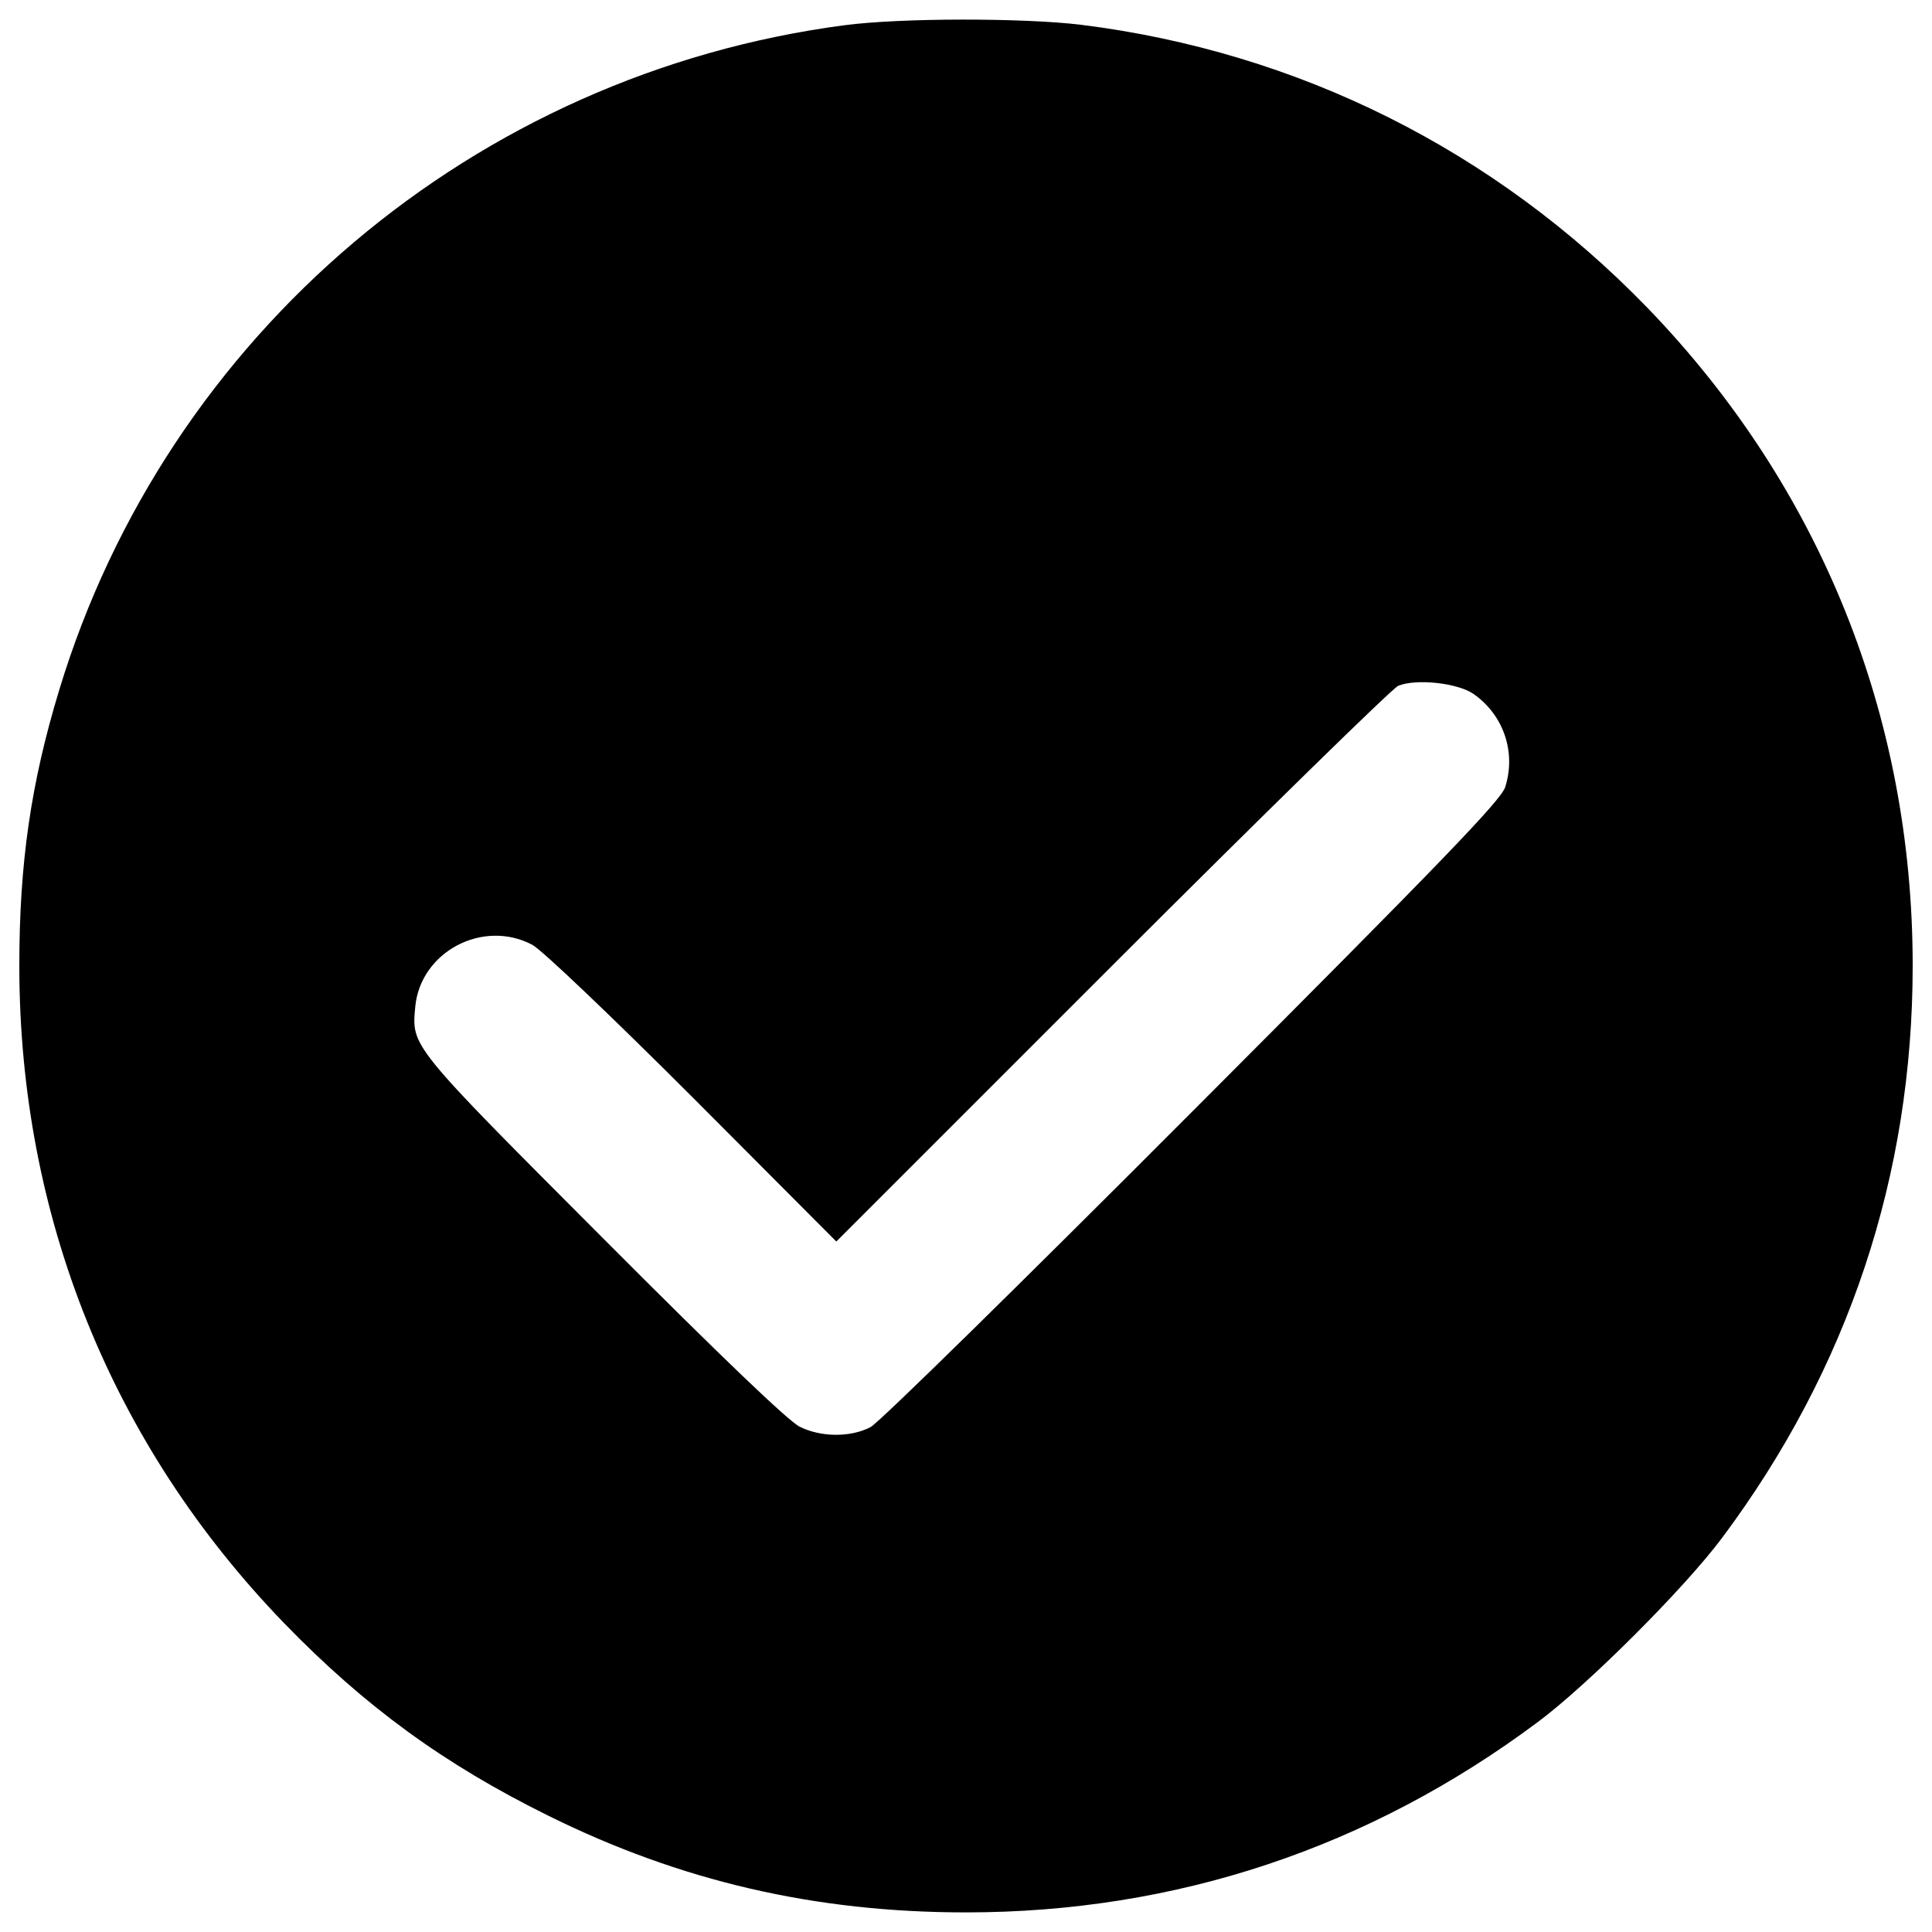 <?xml version="1.0" encoding="utf-8"?>
<!-- Svg Vector Icons : http://www.onlinewebfonts.com/icon -->
<!DOCTYPE svg PUBLIC "-//W3C//DTD SVG 1.1//EN" "http://www.w3.org/Graphics/SVG/1.1/DTD/svg11.dtd">
<svg version="1.1" xmlns="http://www.w3.org/2000/svg" xmlns:xlink="http://www.w3.org/1999/xlink" x="0px" y="0px" viewBox="0 0 1000 1000" enable-background="new 0 0 1000 1000" xml:space="preserve">
<g><g transform="translate(0,511) scale(0.1,-0.1)"><path d="M4371.5,4979.5c-1913.1-251.4-3506.7-1600-4064.9-3440.7C159.6,1055.2,100,641.9,100,111.5c0-1295.3,477.2-2479.8,1372-3404.4c417.6-430.4,826.6-728.6,1365.6-994.9c683.9-338.8,1380.5-500.7,2162.4-500.7c1084.4,0,2085.7,332.3,2961.3,986.4c259.9,193.9,758.4,692.4,952.3,952.3c654,875.6,986.4,1876.9,986.4,2961.3c0,1293.2-479.3,2479.8-1372,3404.4c-790.4,816-1806.6,1325.1-2931.5,1465.7C5298.3,5017.9,4663.4,5017.9,4371.5,4979.5z M7624.7,1519.7c157.6-108.7,223.7-302.5,166.2-483.6c-21.3-68.2-328.1-385.6-1617-1676.7c-888.4-890.5-1623.4-1612.7-1668.1-1636.2c-102.3-53.3-255.6-53.3-366.4,2.1c-57.5,27.7-406.9,362.2-1016.2,973.6C2117.5-293.3,2130.3-308.2,2149.5-99.5c27.7,283.4,349.4,453.8,605,319.6c46.9-23.4,415.4-375,828.7-788.3l745.6-747.8L5756.3,111.5c784,784,1450.8,1435.9,1480.6,1448.7C7330.7,1598.5,7541.6,1575.1,7624.7,1519.7z"/></g></g>
</svg>